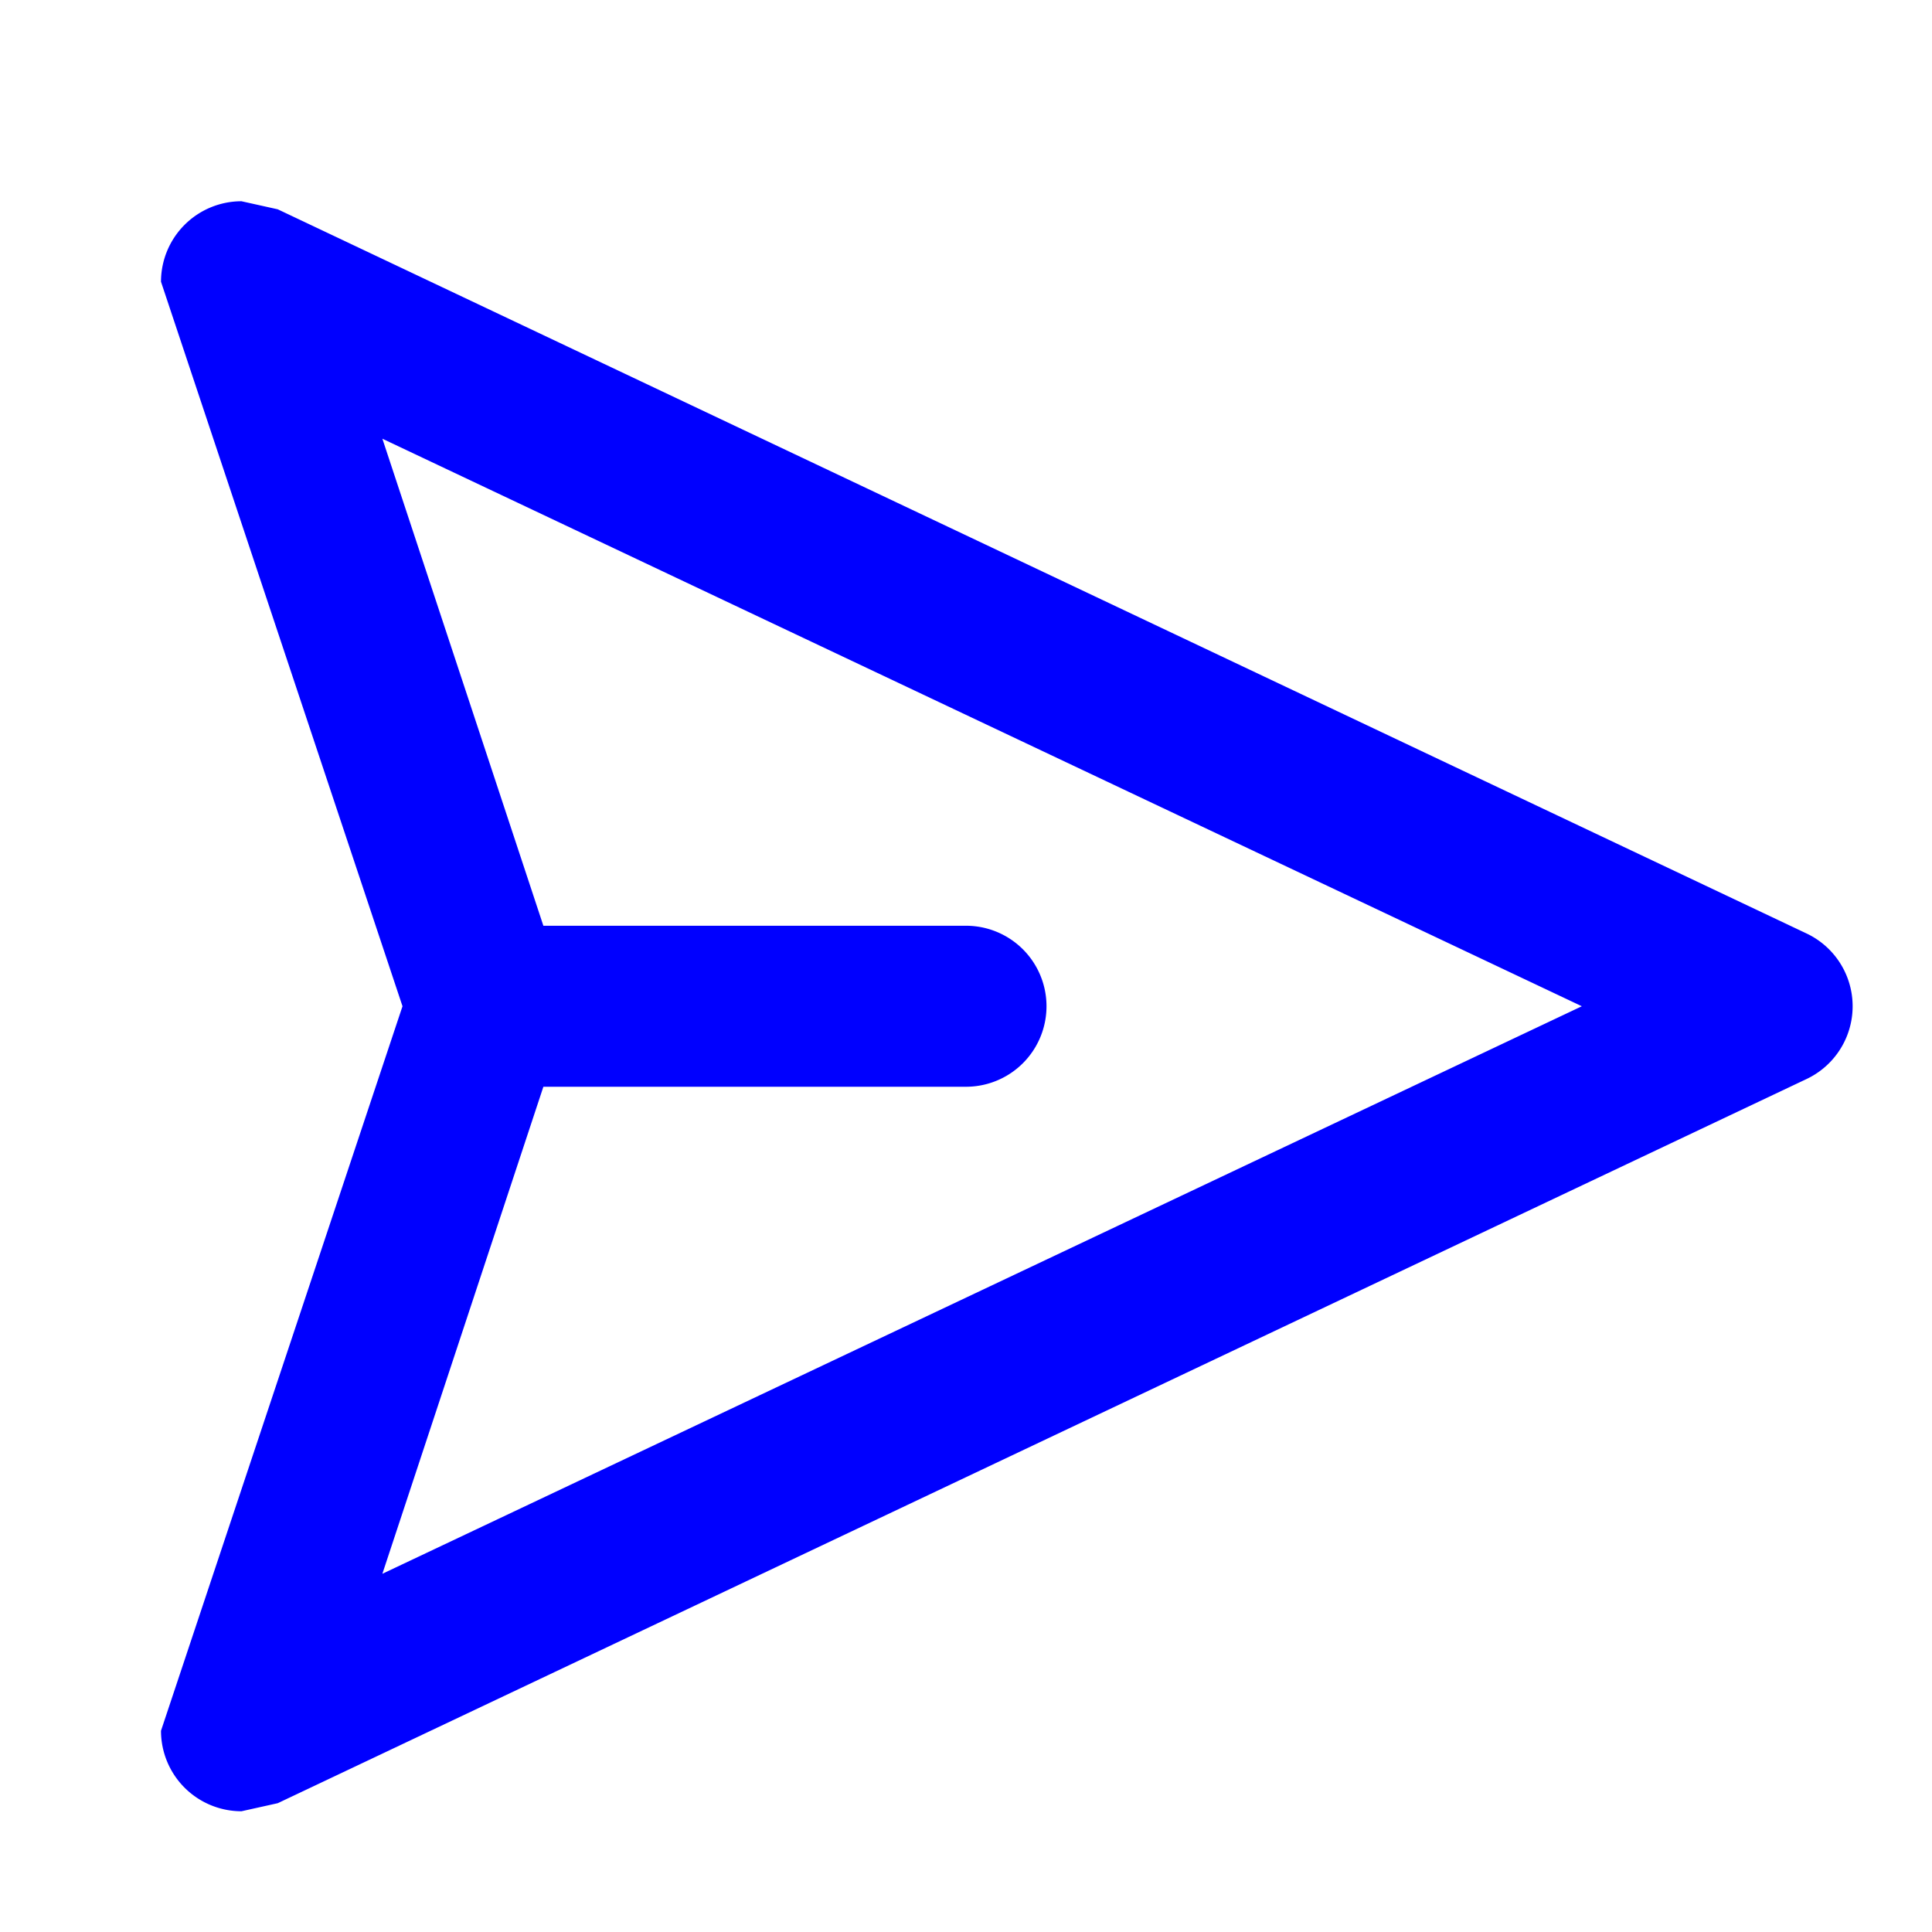 <!-- Uploaded to: SVG Repo, www.svgrepo.com, Transformed by: SVG Repo Mixer Tools -->
<svg width="800px" height="800px" viewBox="0 0 48 48" xmlns="http://www.w3.org/2000/svg">
  <title>send</title>
  <g id="Layer_2" data-name="Layer 2">
    <g id="invisible_box" data-name="invisible box">
      <rect width="48" height="48" fill="none"/>
    </g>
    <g id="icons_Q2" data-name="icons Q2">
      <path fill="blue" d="M44.9,23.2l-38-18L6,5A2,2,0,0,0,4,7l6,18L4,43a2,2,0,0,0,2,2l.9-.2,38-18A2,2,0,0,0,44.9,23.2ZM9.5,39.1l4-12.1H24a2,2,0,0,0,0-4H13.5l-4-12.1L39.3,25Z"/>
    </g>
  </g>
</svg>
